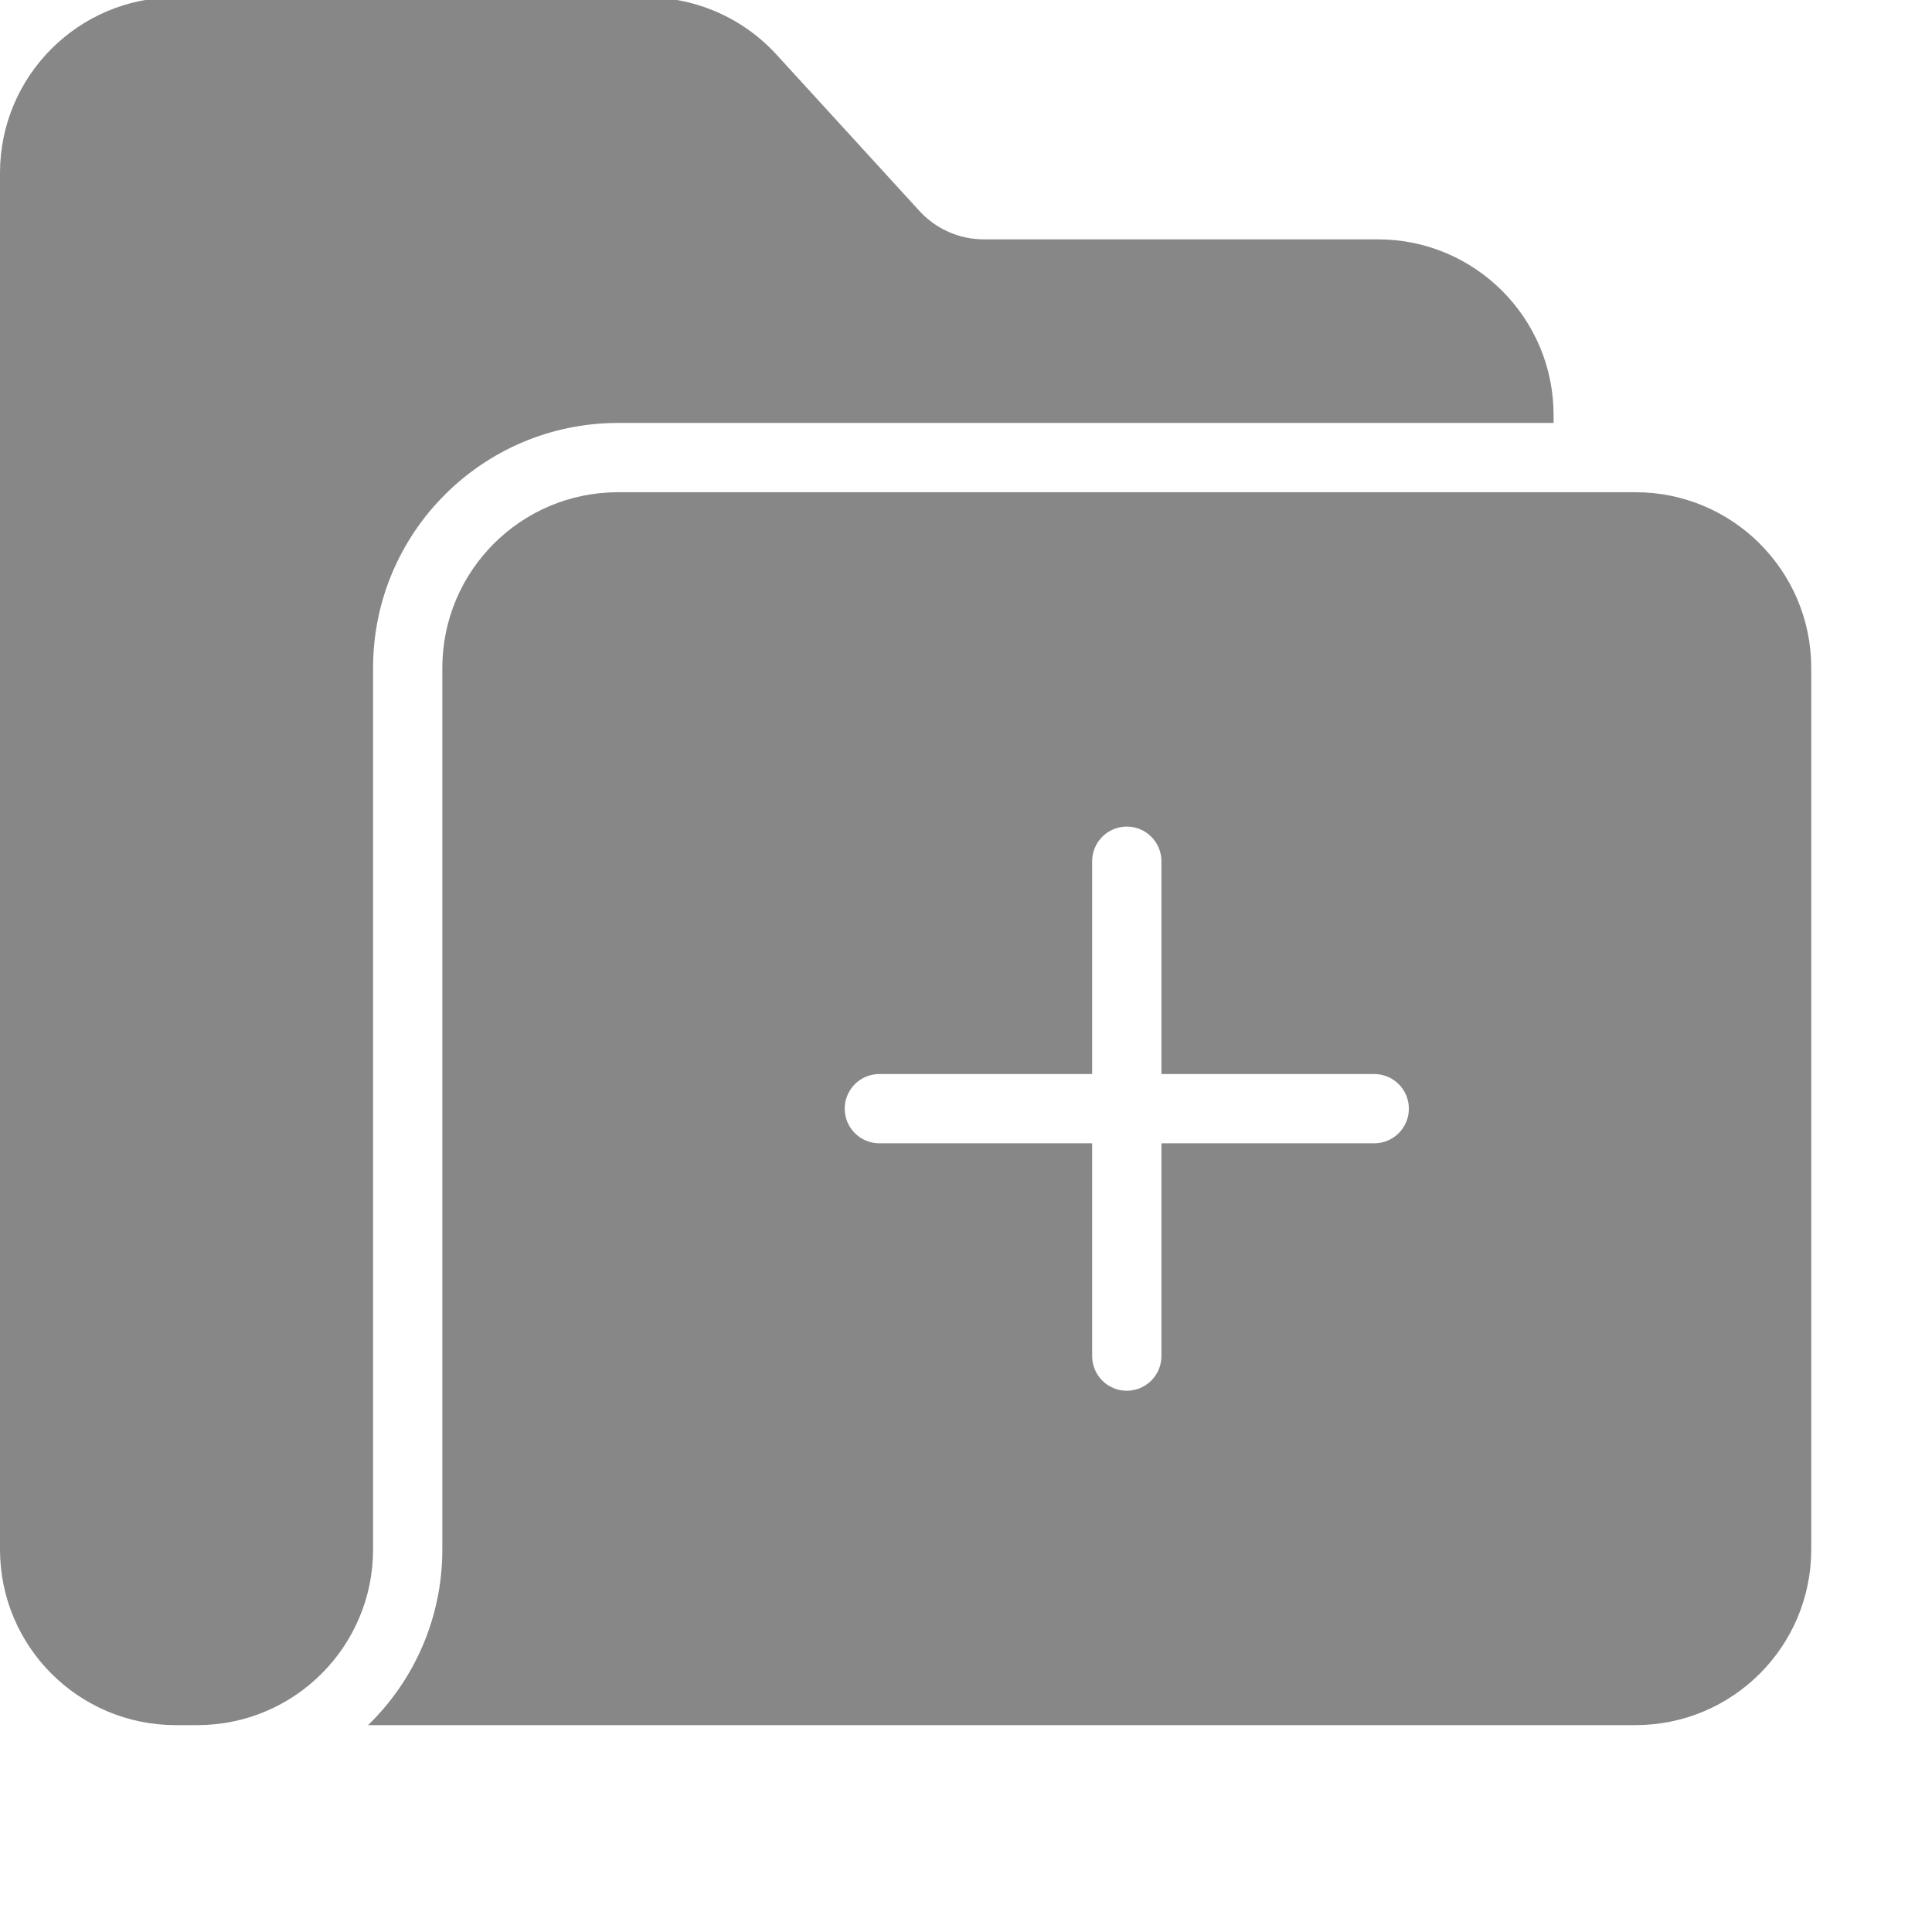 <?xml version="1.0"?>
<svg xmlns="http://www.w3.org/2000/svg" xmlns:xlink="http://www.w3.org/1999/xlink" xmlns:svgjs="http://svgjs.com/svgjs" version="1.1" width="512" height="512" x="0" y="0" viewBox="0 0 488 488" style="enable-background:new 0 0 512 512" xml:space="preserve" class=""><g><path xmlns="http://www.w3.org/2000/svg" d="m0 43.656v347.766c.031 24.469 19.852 44.293 44.32 44.324h5.586c24.469-.031 44.297-19.855 44.328-44.324v-222.766c.031-34.129 27.695-61.785 61.82-61.824h236.363v-2.051c-.031-24.465-19.859-44.297-44.324-44.324h-99.598c-6.184-.004-12.074-2.602-16.25-7.164l-36.145-39.539c-8.402-9.176-20.273-14.406-32.711-14.422h-119.07c-24.469.031-44.293 19.855-44.32 44.324zm0 0" fill="#888787" data-original="#000000" style="" class=""/><path xmlns="http://www.w3.org/2000/svg" d="m457.5 391.422v-222.766c-.031-24.469-19.852-44.293-44.32-44.324h-257.125c-24.469.031-44.297 19.855-44.328 44.324v222.766c.012 16.707-6.762 32.703-18.762 44.324h320.215c24.469-.031 44.289-19.855 44.32-44.324zm-110.387-102.637h-53.75v53.75c0 4.836-3.914 8.75-8.75 8.75-4.828 0-8.75-3.914-8.75-8.75v-53.75h-53.75c-4.828 0-8.75-3.914-8.75-8.75 0-4.828 3.922-8.75 8.75-8.75h53.75v-53.75c0-4.828 3.922-8.75 8.75-8.75 4.836 0 8.75 3.922 8.75 8.75v53.75h53.75c4.836 0 8.75 3.922 8.75 8.75 0 4.836-3.914 8.75-8.75 8.75zm0 0" fill="#888787" data-original="#000000" style="" class=""/></g></svg>
